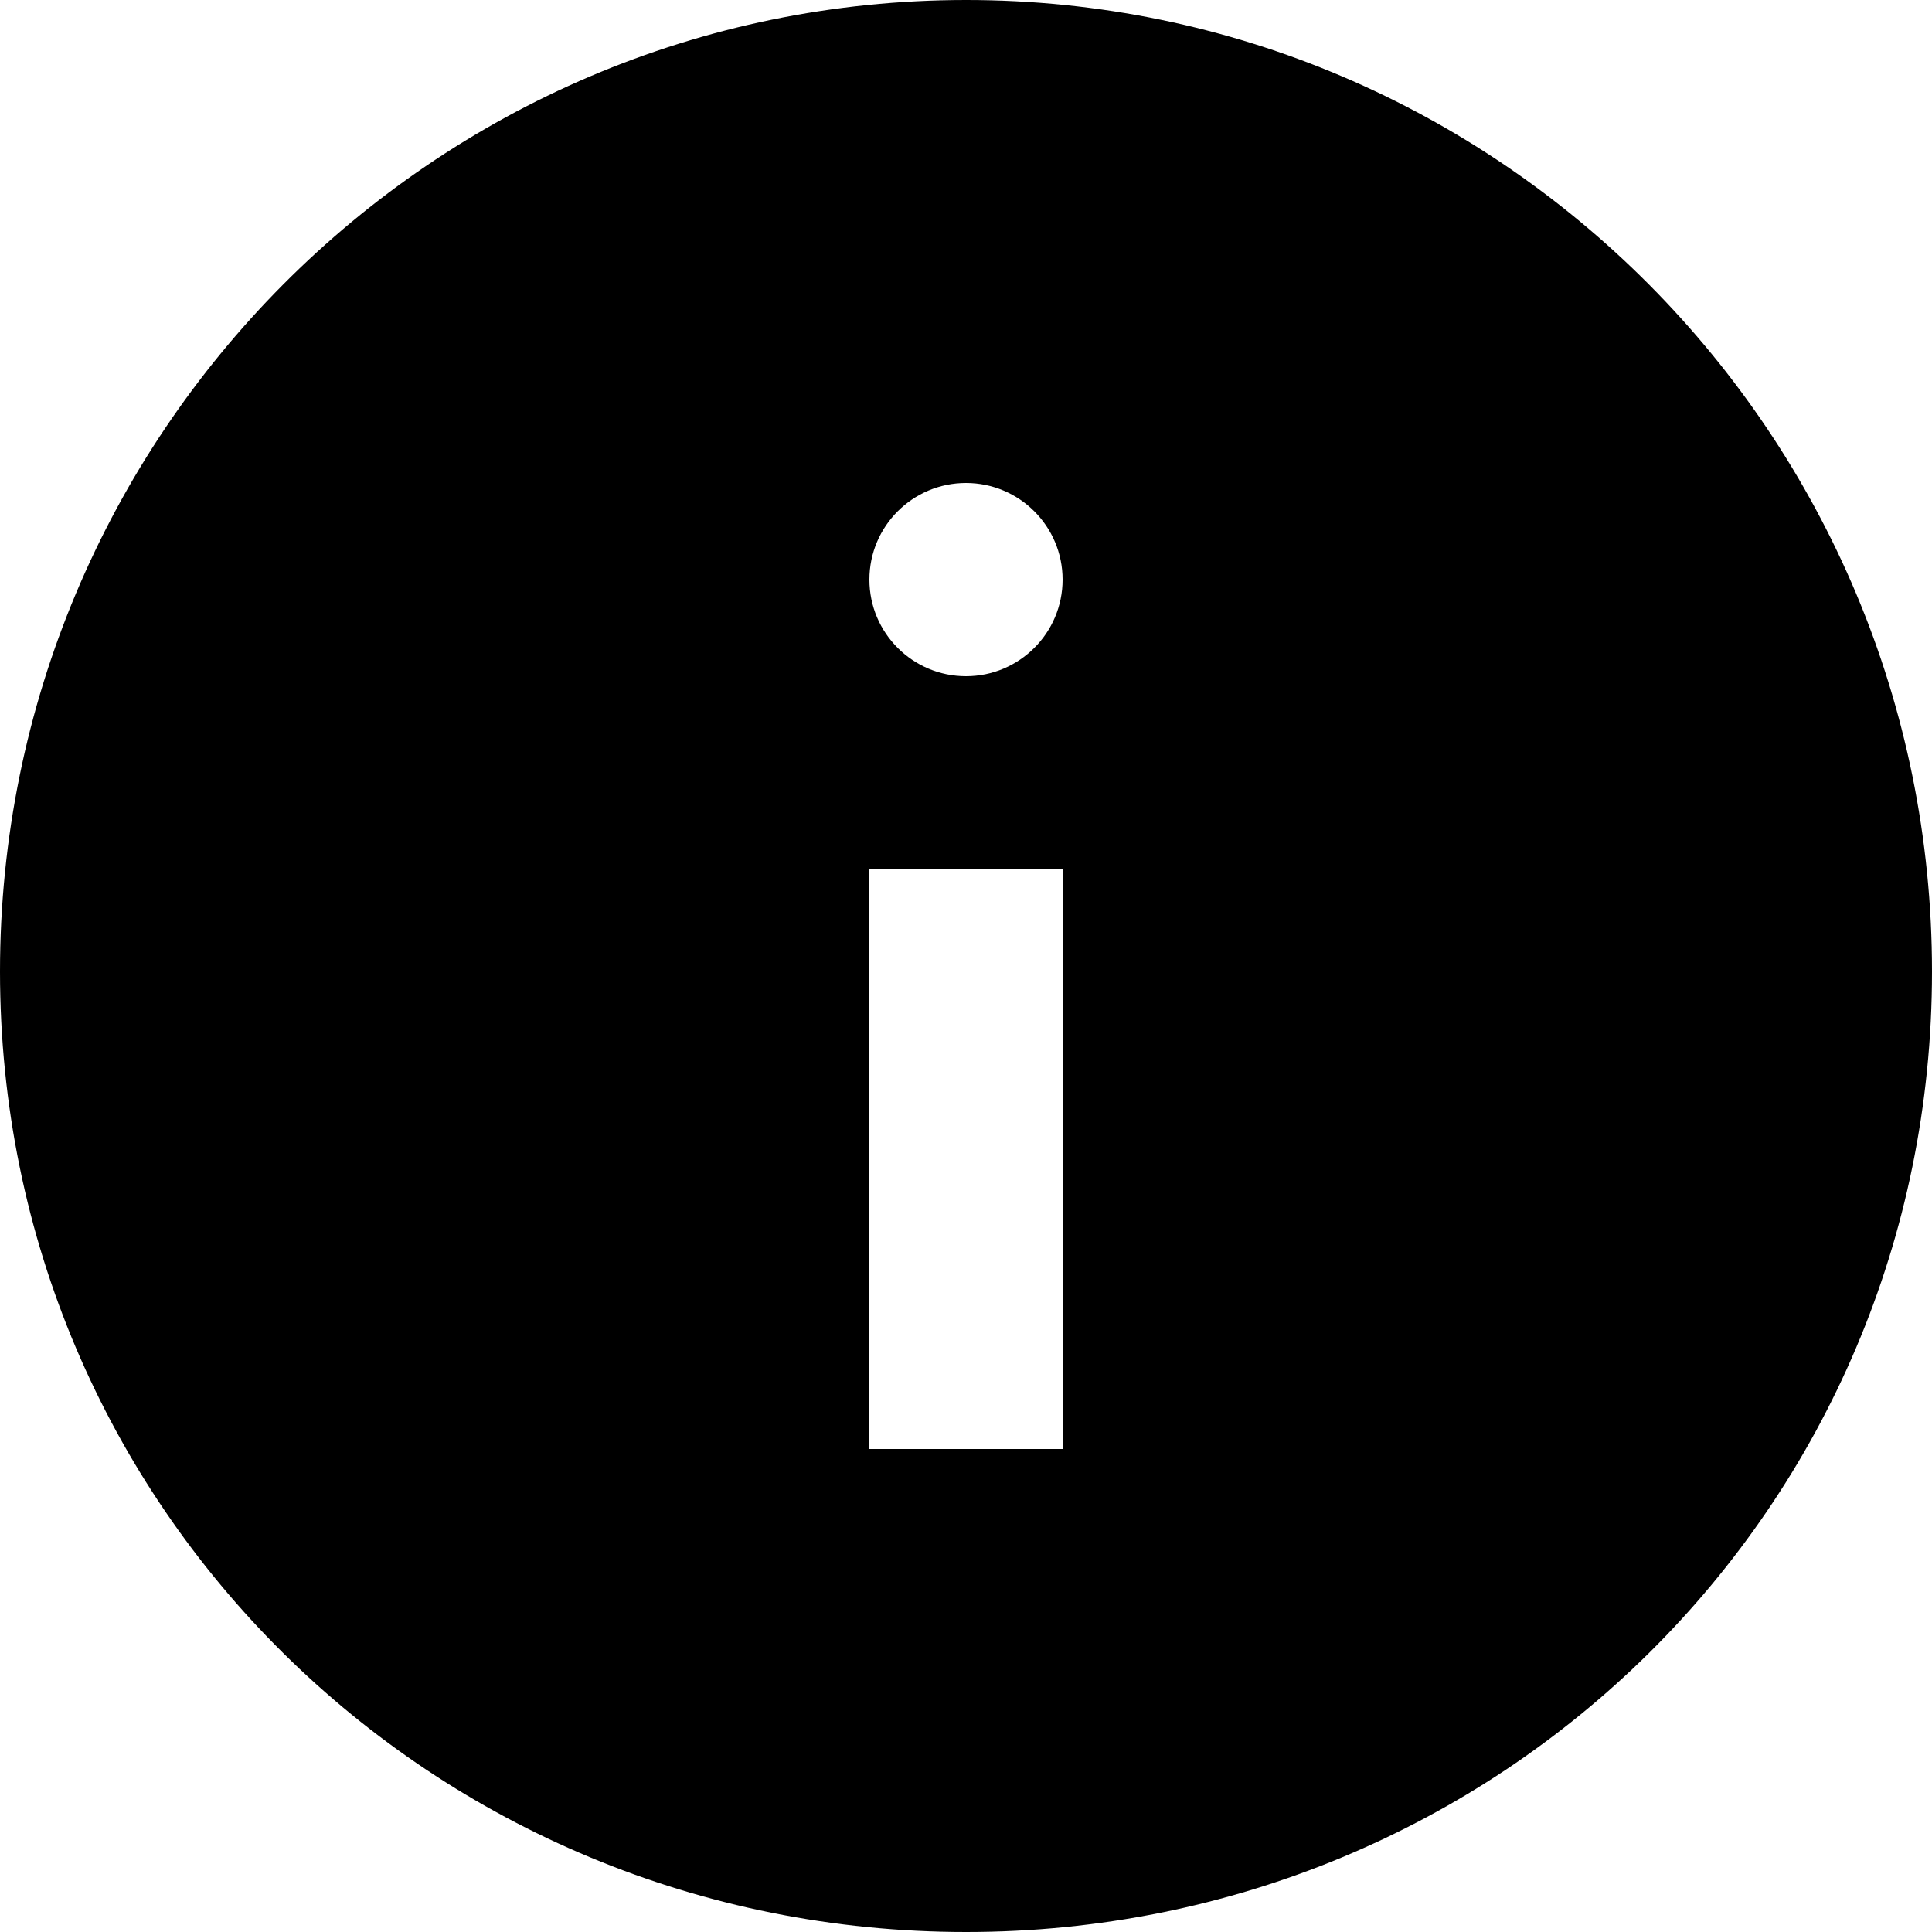 <svg width="14" height="14" viewBox="0 0 14 14" fill="none" xmlns="http://www.w3.org/2000/svg">
<path fill-rule="evenodd" clip-rule="evenodd" d="M0 7.04C0 3.153 3.136 0 7.001 0C10.866 0 14 3.153 14 7.04C14 10.927 10.866 14 7.001 14C3.136 14 0 10.927 0 7.04ZM7.7 4.2C7.7 4.587 7.386 4.9 7 4.9C6.614 4.9 6.3 4.587 6.3 4.2C6.3 3.813 6.614 3.5 7 3.5C7.386 3.5 7.7 3.813 7.7 4.2ZM6.3 10.5V6.3H7.7L7.7 10.5H6.3Z" fill="black"/>
</svg>
